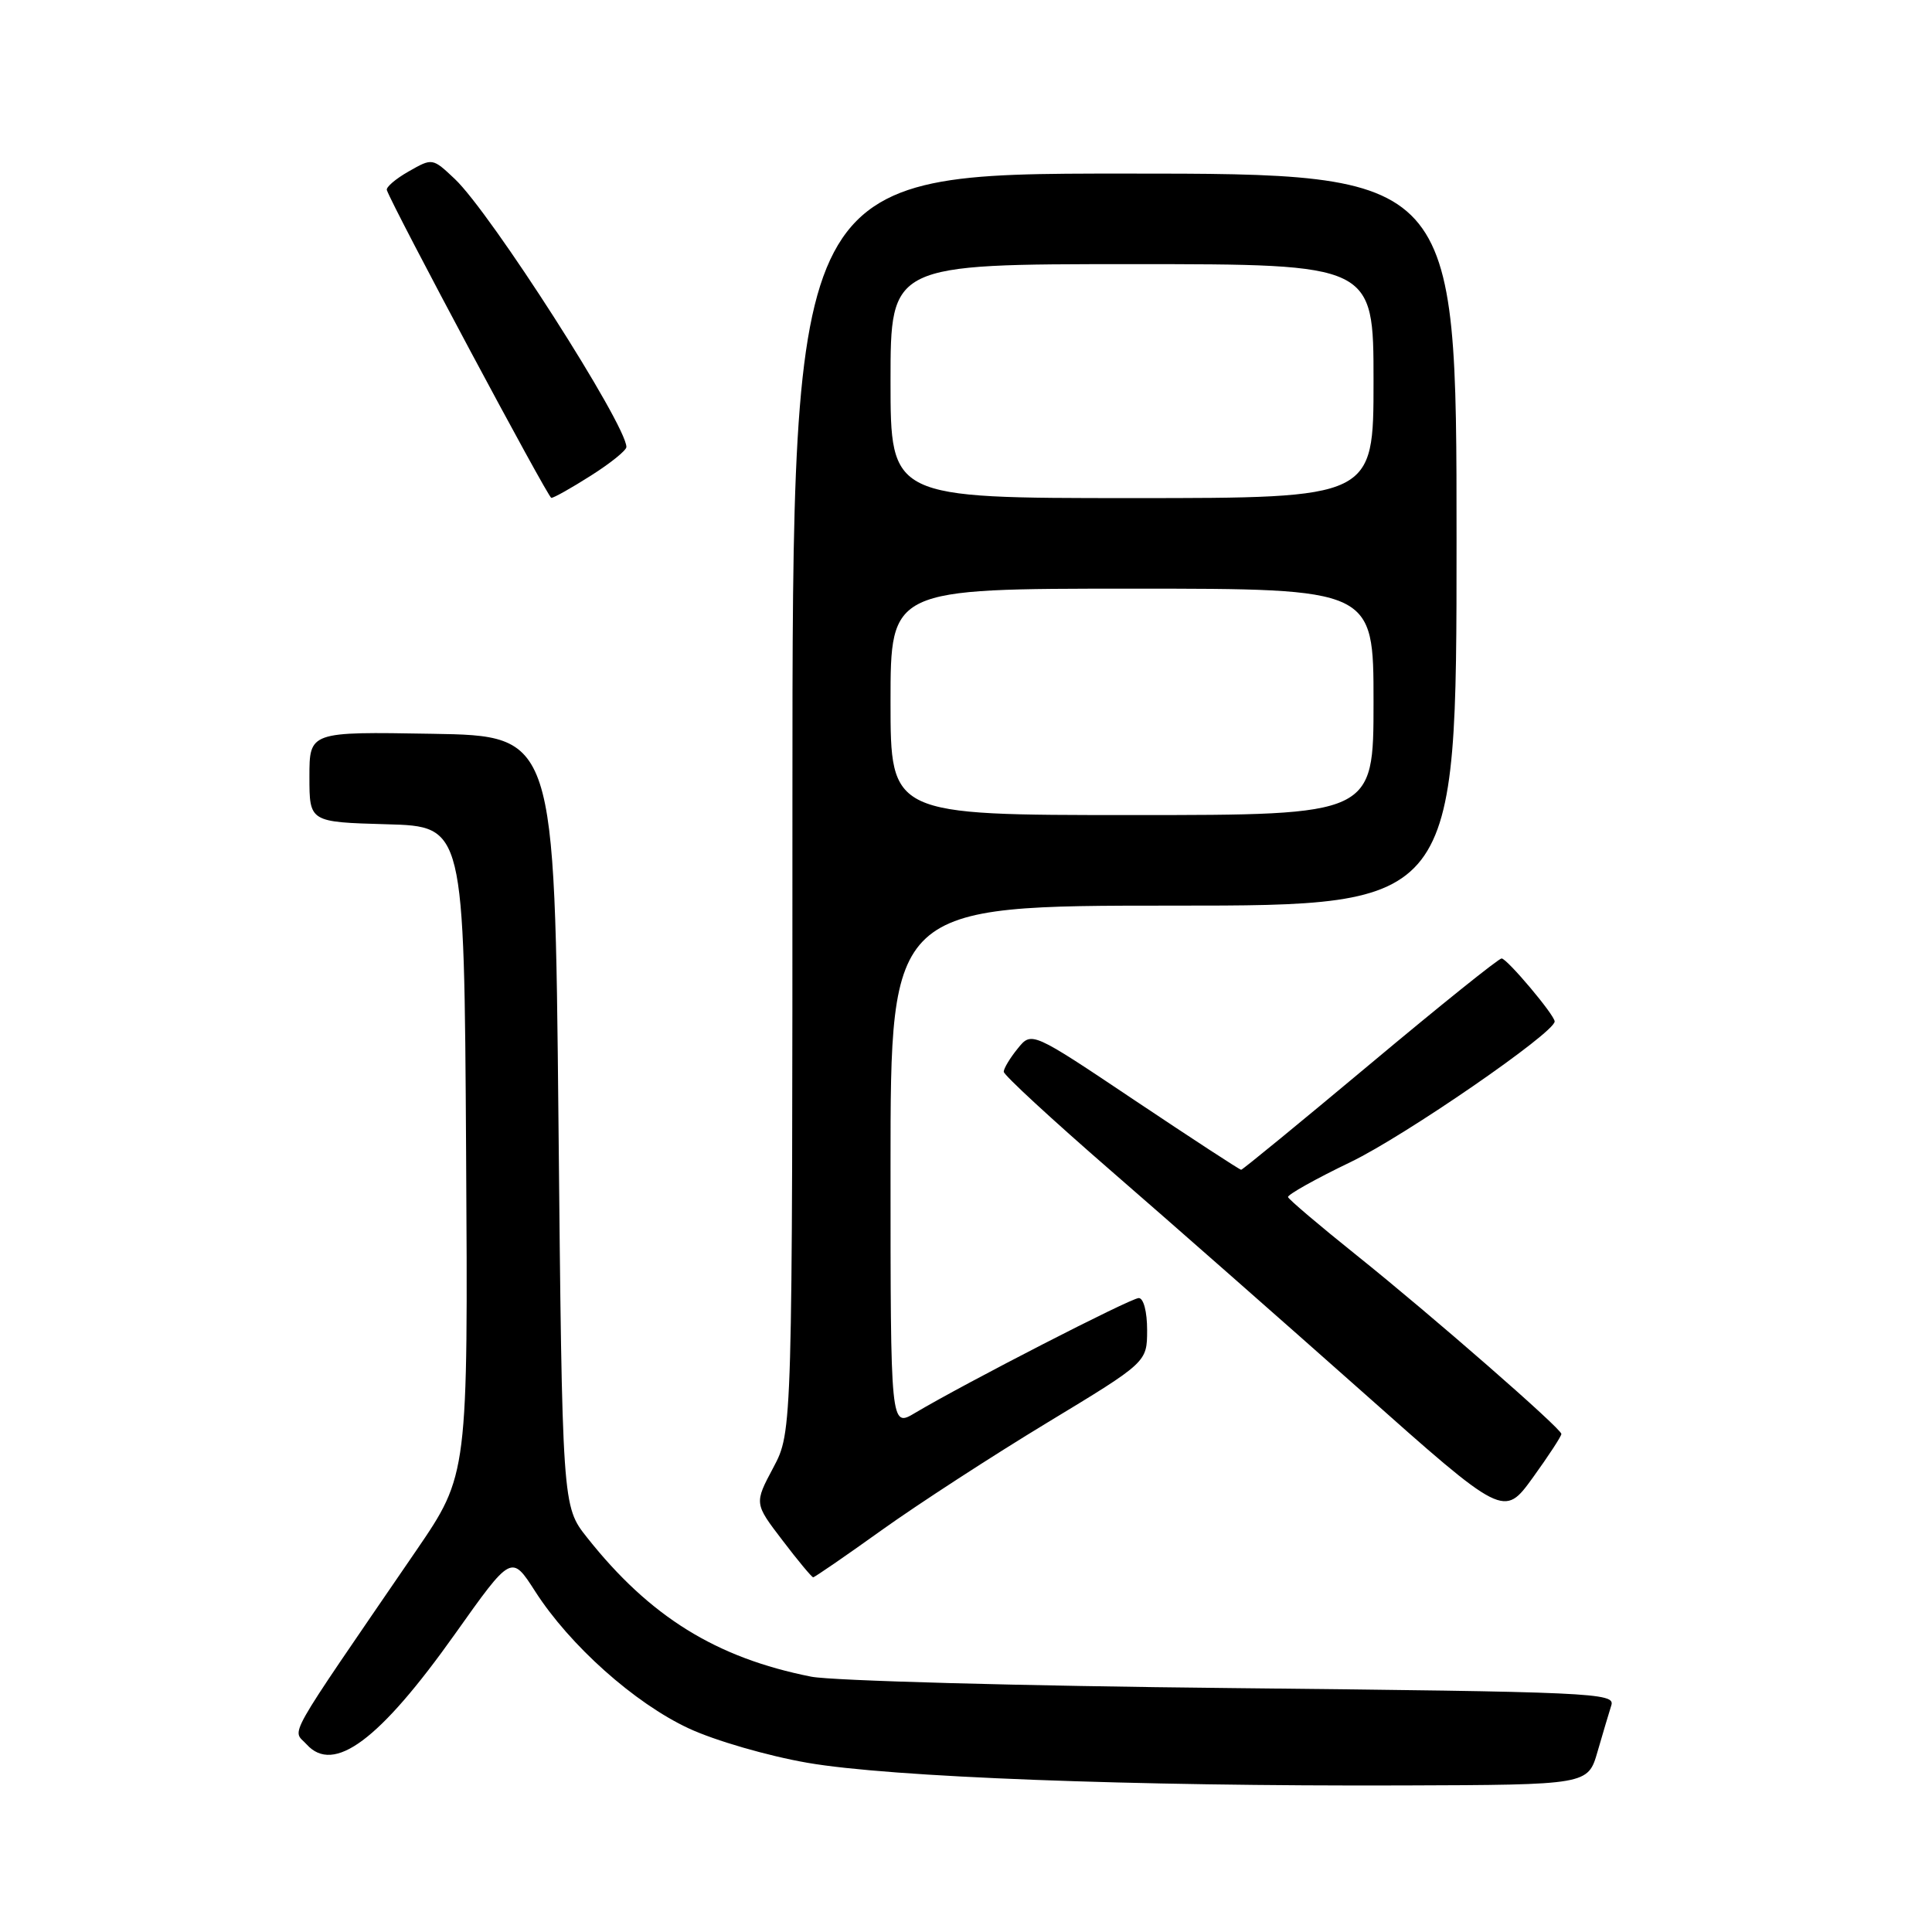 <?xml version="1.0" encoding="UTF-8" standalone="no"?>
<!DOCTYPE svg PUBLIC "-//W3C//DTD SVG 1.1//EN" "http://www.w3.org/Graphics/SVG/1.1/DTD/svg11.dtd" >
<svg xmlns="http://www.w3.org/2000/svg" xmlns:xlink="http://www.w3.org/1999/xlink" version="1.1" viewBox="0 0 256 256">
 <g >
 <path fill="currentColor"
d=" M 211.68 232.11 C 212.38 229.70 213.20 226.93 213.51 225.96 C 214.04 224.31 211.12 224.18 163.28 223.68 C 135.35 223.40 110.25 222.71 107.50 222.17 C 94.88 219.67 86.10 214.22 77.79 203.73 C 74.50 199.58 74.50 199.58 74.00 148.54 C 73.50 97.50 73.50 97.50 57.25 97.23 C 41.00 96.95 41.00 96.95 41.00 102.94 C 41.00 108.93 41.00 108.93 51.25 109.22 C 61.50 109.50 61.50 109.50 61.76 152.46 C 62.02 195.41 62.02 195.41 55.15 205.46 C 37.38 231.42 38.73 229.04 40.63 231.14 C 44.22 235.12 50.28 230.61 60.29 216.51 C 67.77 205.97 67.77 205.97 70.91 210.86 C 75.50 218.02 84.09 225.68 91.24 229.01 C 94.70 230.63 101.74 232.67 107.00 233.58 C 117.93 235.48 149.95 236.70 185.96 236.58 C 210.41 236.50 210.41 236.50 211.68 232.11 Z  M 116.83 202.75 C 121.64 199.31 131.51 192.90 138.78 188.50 C 151.99 180.50 151.99 180.50 152.00 176.25 C 152.00 173.81 151.53 172.00 150.89 172.00 C 149.83 172.00 127.87 183.28 121.25 187.22 C 118.00 189.16 118.00 189.16 118.00 154.58 C 118.00 120.00 118.00 120.00 155.50 120.00 C 193.00 120.00 193.00 120.00 193.00 71.50 C 193.00 23.00 193.00 23.00 149.00 23.00 C 105.00 23.00 105.00 23.00 105.00 106.35 C 105.00 189.70 105.00 189.70 102.47 194.46 C 99.94 199.21 99.94 199.21 103.68 204.10 C 105.73 206.80 107.57 209.00 107.75 209.00 C 107.94 209.00 112.03 206.19 116.83 202.75 Z  M 206.89 190.00 C 206.81 189.23 189.73 174.32 179.78 166.35 C 174.86 162.41 170.77 158.94 170.67 158.62 C 170.58 158.31 174.32 156.21 179.00 153.96 C 186.17 150.50 206.00 136.84 206.00 135.35 C 206.00 134.50 199.68 127.00 198.97 127.00 C 198.58 127.00 190.74 133.30 181.54 141.00 C 172.33 148.70 164.65 155.00 164.46 155.00 C 164.26 155.00 157.94 150.87 150.40 145.83 C 136.70 136.65 136.70 136.65 134.85 138.94 C 133.83 140.19 133.00 141.58 133.00 142.01 C 133.00 142.45 139.41 148.36 147.23 155.15 C 155.06 161.94 169.97 175.06 180.37 184.29 C 199.27 201.09 199.27 201.09 203.11 195.79 C 205.21 192.88 206.91 190.28 206.89 190.00 Z  M 78.30 63.02 C 80.89 61.38 83.00 59.68 83.00 59.23 C 83.00 56.28 65.04 28.22 60.26 23.71 C 57.31 20.93 57.30 20.92 54.16 22.71 C 52.43 23.69 51.12 24.81 51.26 25.19 C 52.11 27.60 72.61 65.95 73.05 65.97 C 73.36 65.99 75.72 64.66 78.30 63.02 Z  M 118.00 93.00 C 118.00 78.00 118.00 78.00 150.00 78.00 C 182.00 78.00 182.00 78.00 182.00 93.00 C 182.00 108.00 182.00 108.00 150.00 108.00 C 118.00 108.00 118.00 108.00 118.00 93.00 Z  M 118.00 50.50 C 118.00 35.00 118.00 35.00 150.00 35.00 C 182.00 35.00 182.00 35.00 182.00 50.50 C 182.00 66.00 182.00 66.00 150.00 66.00 C 118.00 66.00 118.00 66.00 118.00 50.50 Z "/>
</g>
</svg>